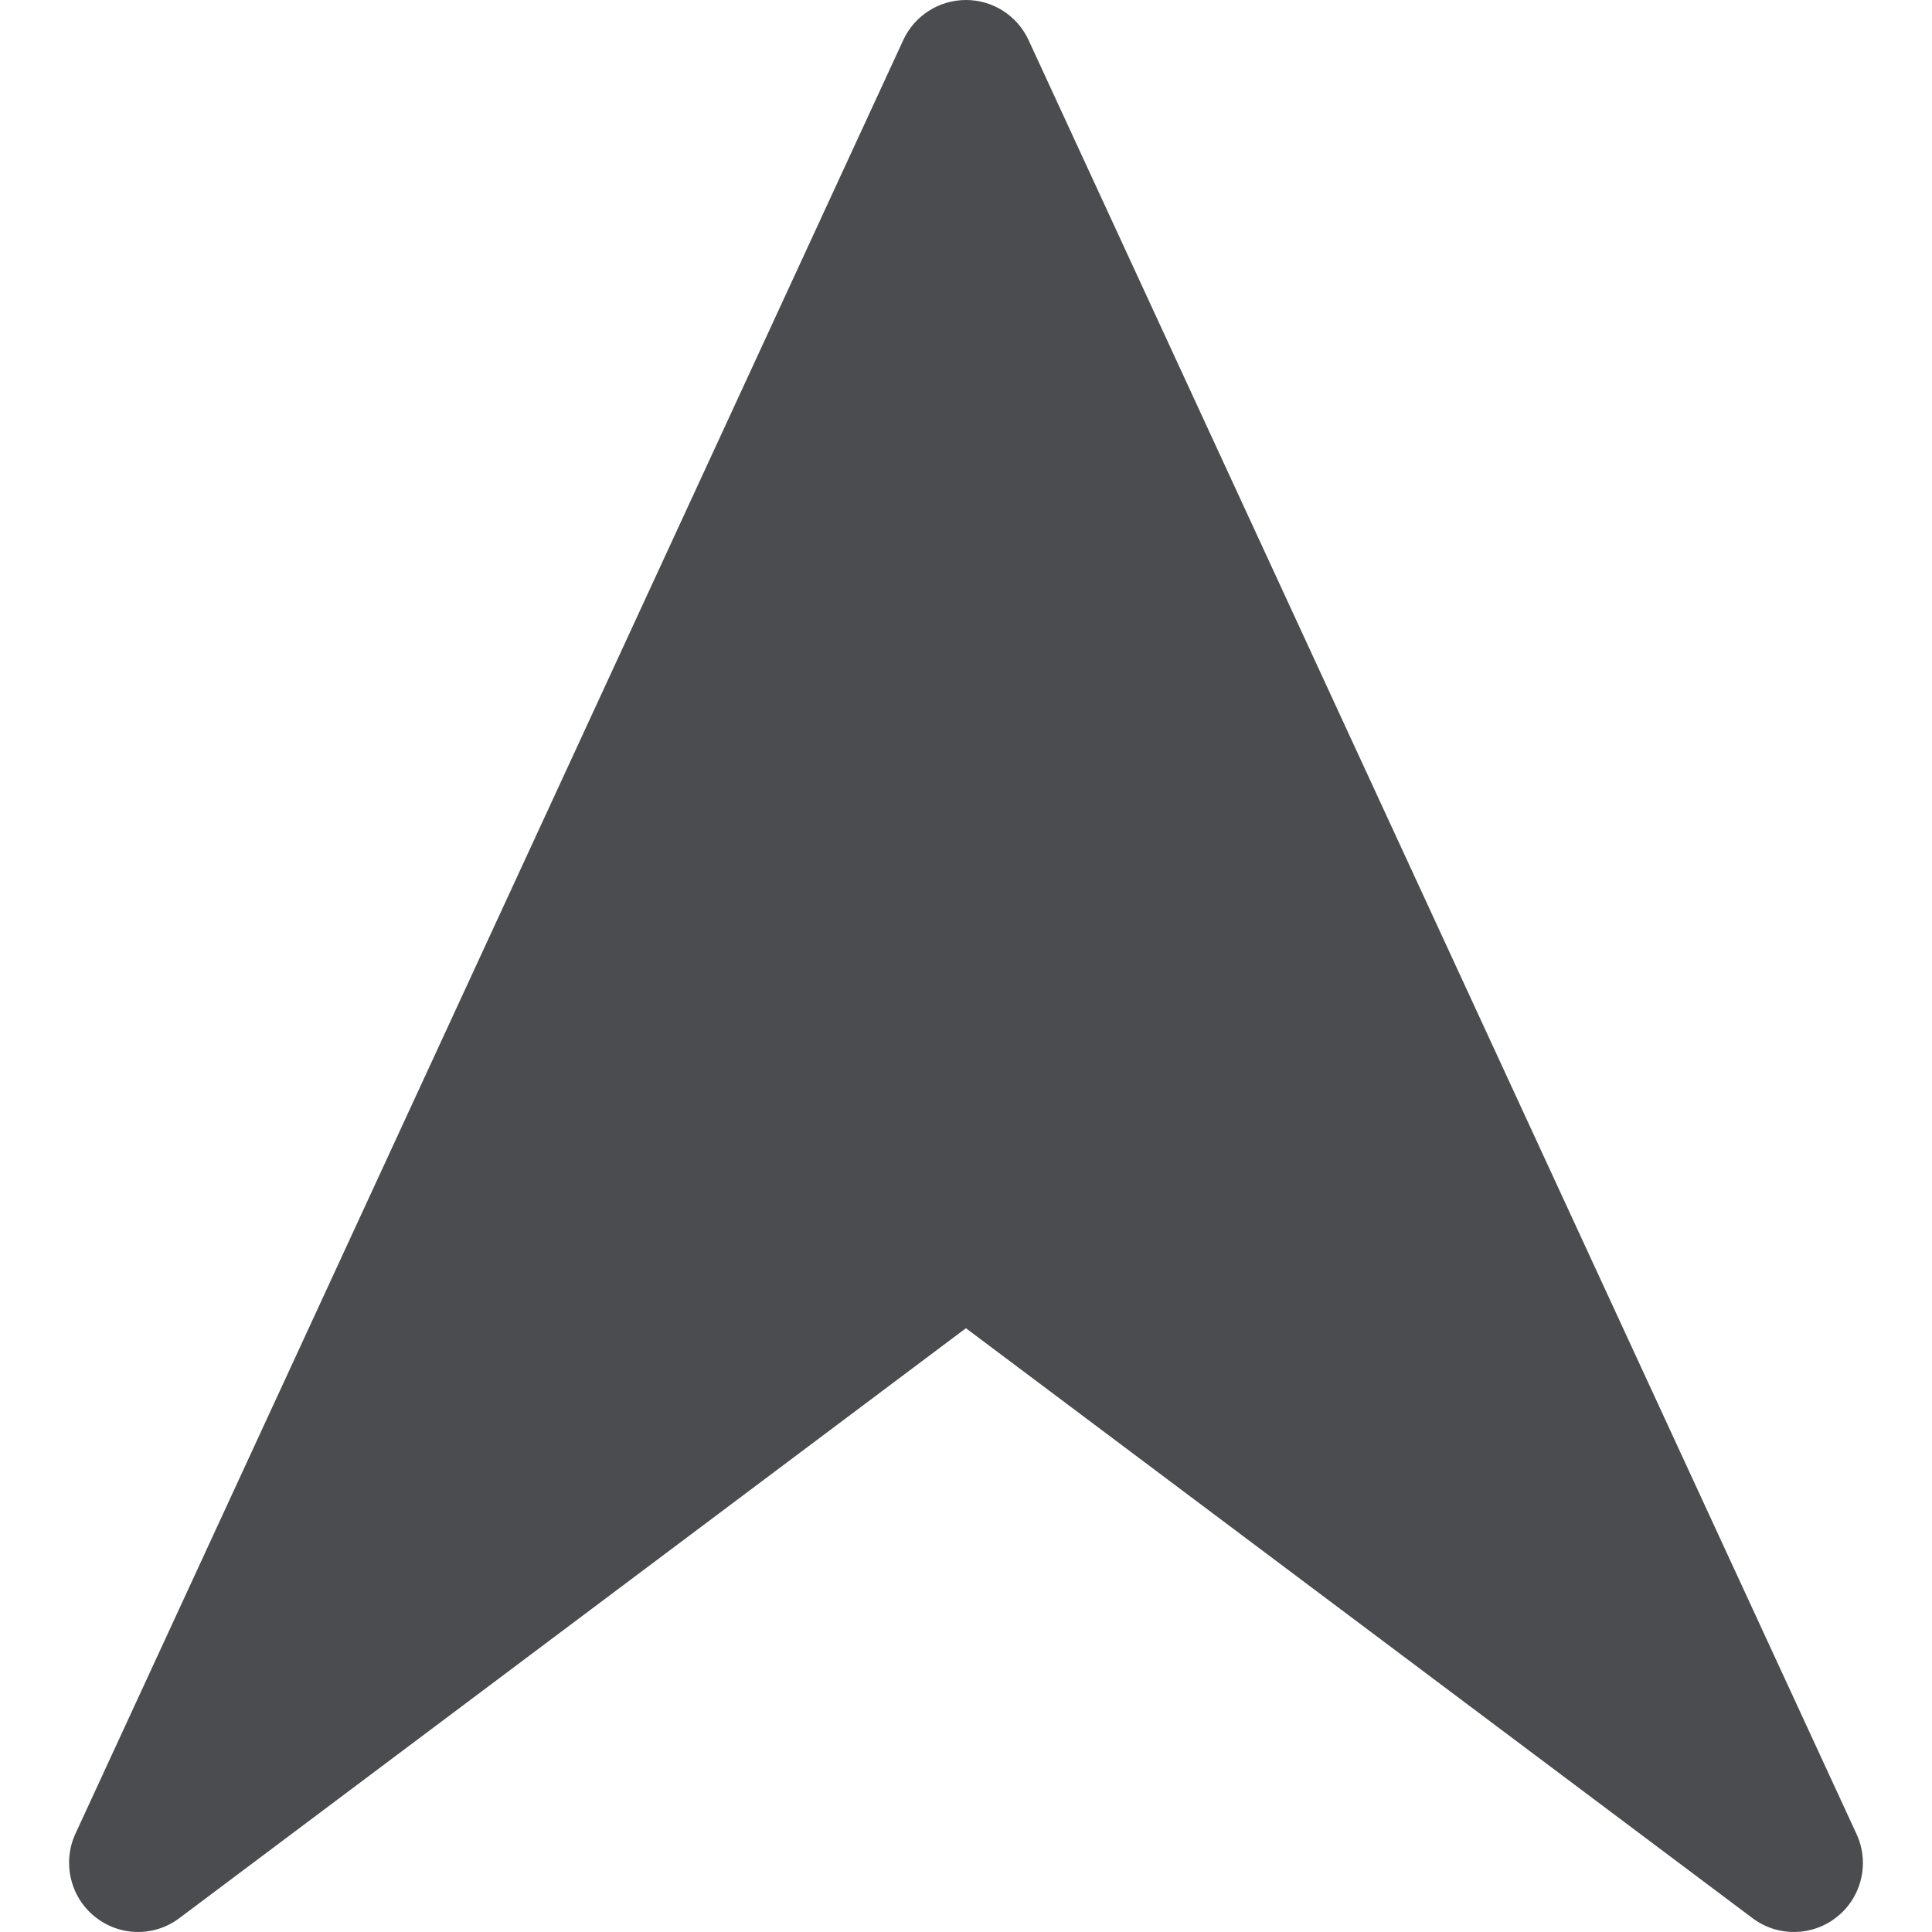 <?xml version="1.0" encoding="utf-8"?>
<!-- Generator: Adobe Illustrator 26.0.1, SVG Export Plug-In . SVG Version: 6.00 Build 0)  -->
<svg version="1.1" id="Calque_1" xmlns="http://www.w3.org/2000/svg" xmlns:xlink="http://www.w3.org/1999/xlink" x="0px" y="0px"
	 viewBox="0 0 4000 4000" style="enable-background:new 0 0 4000 4000;" xml:space="preserve">
<style type="text/css">
	.st0{display:none;}
	.st1{display:inline;}
	.st2{display:inline;fill:#AE252A;}
	.st3{display:inline;fill:#E7582E;}
	.st4{display:inline;fill:#63E136;}
	.st5{fill:#191919;}
	.st6{fill:#EDEDED;}
	.st7{fill:#BE1622;}
	.st8{fill:none;stroke:#191919;stroke-miterlimit:10;}
	.st9{fill:#4a4c50;}
	.st10{display:inline;fill:#4a4c50;}
</style>
<g id="ui_00000016065285449466594420000008692094061301031607_">
	<g id="BM_00000091703960848764136570000002387225860222170025_" class="st0">
		<g id="RDM_00000093143836727348746590000017638773347124601519_" class="st1">
			<g id="Difficile_00000159443024543908159410000016697112216605766583_" class="st0">
				<path class="st2" d="M2349.6,1400h-699.2c-138.29,0-250.4,112.11-250.4,250.4v699.2c0,138.29,112.11,250.4,250.4,250.4h699.2
					c138.29,0,250.4-112.11,250.4-250.4v-699.2C2600,1512.11,2487.89,1400,2349.6,1400z"/>
				<path class="st2" d="M2349.6,100h-699.2c-138.29,0-250.4,112.11-250.4,250.4v699.2c0,138.29,112.11,250.4,250.4,250.4h699.2
					c138.29,0,250.4-112.11,250.4-250.4V350.4C2600,212.11,2487.89,100,2349.6,100z"/>
				<path class="st2" d="M2349.6,2700h-699.2c-138.29,0-250.4,112.11-250.4,250.4v699.2c0,138.29,112.11,250.4,250.4,250.4h699.2
					c138.29,0,250.4-112.11,250.4-250.4v-699.2C2600,2812.11,2487.89,2700,2349.6,2700z"/>
			</g>
			<g id="Moyen_00000025410817992602495850000009804168492979719347_" class="st0">
				<path class="st3" d="M2349.6,750h-699.2c-138.29,0-250.4,112.11-250.4,250.4v699.2c0,138.29,112.11,250.4,250.4,250.4h699.2
					c138.29,0,250.4-112.11,250.4-250.4v-699.2C2600,862.11,2487.89,750,2349.6,750z"/>
				<path class="st3" d="M2349.6,2050h-699.2c-138.29,0-250.4,112.11-250.4,250.4v699.2c0,138.29,112.11,250.4,250.4,250.4h699.2
					c138.29,0,250.4-112.11,250.4-250.4v-699.2C2600,2162.11,2487.89,2050,2349.6,2050z"/>
			</g>
			<g id="Facile_00000013874590291824684900000010382790657893067952_" class="st0">
				<path class="st4" d="M2349.6,1400h-699.2c-138.29,0-250.4,112.11-250.4,250.4v699.2c0,138.29,112.11,250.4,250.4,250.4h699.2
					c138.29,0,250.4-112.11,250.4-250.4v-699.2C2600,1512.11,2487.89,1400,2349.6,1400z"/>
			</g>
			<g id="BM_00000054250173364064239560000008911398488636416647_">
				<g>
					<path class="st5" d="M138.6,1616.98c24.96-121.95,62.19-241.89,110.67-356.51c47.61-112.57,106.54-221.14,175.16-322.71
						C492.42,837.13,570.49,742.5,656.5,656.5c86-86.01,180.63-164.08,281.26-232.07c101.57-68.62,210.14-127.55,322.71-175.16
						c114.62-48.48,234.56-85.71,356.51-110.67C1742.15,112.99,1871.02,100,2000,100c60.15,0,120.28,2.83,180.03,8.45
						c68.35,6.41,136.2,16.48,202.99,30.15c121.95,24.96,241.89,62.19,356.51,110.67c112.57,47.61,221.14,106.54,322.71,175.16
						c100.63,67.99,195.26,146.06,281.26,232.07c86.01,86,164.08,180.63,232.07,281.26c68.62,101.57,127.55,210.14,175.16,322.71
						c48.48,114.62,85.71,234.56,110.67,356.51c14.03,68.59,24.28,138.28,30.66,208.5h100.43C3904.07,802.63,3045.77,0,2000,0
						S95.93,802.63,7.51,1825.48h100.43C114.32,1755.26,124.57,1685.57,138.6,1616.98z M3861.4,2383.02
						c-24.96,121.95-62.19,241.89-110.67,356.51c-47.61,112.57-106.54,221.14-175.16,322.71
						c-67.99,100.63-146.06,195.26-232.07,281.26c-86,86.01-180.63,164.08-281.26,232.07c-101.57,68.62-210.14,127.55-322.71,175.16
						c-114.62,48.48-234.56,85.71-356.51,110.67c-125.17,25.61-254.04,38.6-383.02,38.6s-257.85-12.99-383.02-38.6
						c-121.95-24.96-241.89-62.19-356.51-110.67c-112.57-47.61-221.14-106.54-322.71-175.16
						c-100.63-67.99-195.26-146.06-281.26-232.07c-86.01-86-164.08-180.63-232.07-281.26c-68.62-101.57-127.55-210.14-175.16-322.71
						c-48.48-114.62-85.71-234.56-110.67-356.51c-13.97-68.27-24.18-137.65-30.57-207.54H7.59C96.46,3197.87,954.56,4000,2000,4000
						s1903.54-802.13,1992.41-1824.52h-100.44C3885.58,2245.37,3875.37,2314.75,3861.4,2383.02z"/>
					<g>
						<path class="st6" d="M3892.06,1825.48H2806.53c-10.79-50.05-26.29-99.04-46.43-146.66
							c-41.56-98.26-101.03-186.47-176.74-262.18c-75.71-75.71-163.92-135.17-262.18-176.74c-101.82-43.06-209.88-64.9-321.18-64.9
							c-59.6,0-118.27,6.26-175.55,18.69c-49.69,10.78-98.33,26.21-145.63,46.21c-98.26,41.57-186.47,101.03-262.18,176.74
							c-75.71,75.71-135.17,163.92-176.74,262.18c-20.14,47.62-35.64,96.61-46.43,146.66H107.94
							c6.38-70.22,16.63-139.91,30.66-208.5c24.96-121.95,62.19-241.89,110.67-356.51c47.61-112.57,106.54-221.14,175.16-322.71
							C492.42,837.13,570.49,742.5,656.5,656.5c86-86.01,180.63-164.08,281.26-232.07c101.57-68.62,210.14-127.55,322.71-175.16
							c114.62-48.48,234.56-85.71,356.51-110.67C1742.15,112.99,1871.02,100,2000,100c60.15,0,120.28,2.83,180.03,8.45
							c68.35,6.41,136.2,16.48,202.99,30.15c121.95,24.96,241.89,62.19,356.51,110.67c112.57,47.61,221.14,106.54,322.71,175.16
							c100.63,67.99,195.26,146.06,281.26,232.07c86.01,86,164.08,180.63,232.07,281.26c68.62,101.57,127.55,210.14,175.16,322.71
							c48.48,114.62,85.71,234.56,110.67,356.51C3875.43,1685.57,3885.68,1755.26,3892.06,1825.48z"/>
					</g>
					<g>
						<path class="st6" d="M3891.97,2175.48c-6.39,69.89-16.6,139.27-30.57,207.54c-24.96,121.95-62.19,241.89-110.67,356.51
							c-47.61,112.57-106.54,221.14-175.16,322.71c-67.99,100.63-146.06,195.26-232.07,281.26
							c-86,86.01-180.63,164.08-281.26,232.07c-101.57,68.62-210.14,127.55-322.71,175.16c-114.62,48.48-234.56,85.71-356.51,110.67
							c-125.17,25.61-254.04,38.6-383.02,38.6s-257.85-12.99-383.02-38.6c-121.95-24.96-241.89-62.19-356.51-110.67
							c-112.57-47.61-221.14-106.54-322.71-175.16c-100.63-67.99-195.26-146.06-281.26-232.07
							c-86.01-86-164.08-180.63-232.07-281.26c-68.62-101.57-127.55-210.14-175.16-322.71c-48.48-114.62-85.71-234.56-110.67-356.51
							c-13.97-68.27-24.18-137.65-30.57-207.54h1085.65c10.78,49.72,26.21,98.38,46.22,145.7
							c41.57,98.26,101.03,186.47,176.74,262.18s163.92,135.18,262.18,176.74c101.82,43.06,209.88,64.9,321.18,64.9
							c111.3,0,219.36-21.84,321.18-64.9c98.26-41.56,186.47-101.03,262.18-176.74s135.18-163.92,176.74-262.18
							c20.01-47.32,35.44-95.98,46.22-145.7H3891.97z"/>
					</g>
					<path class="st5" d="M2000,1600c-220.91,0-400,179.09-400,400s179.09,400,400,400s400-179.09,400-400S2220.91,1600,2000,1600z
						 M2214.37,2214.37c-57.26,57.26-133.39,88.79-214.37,88.79c-80.98,0-157.11-31.53-214.37-88.79s-88.79-133.39-88.79-214.37
						s31.53-157.11,88.79-214.37s133.39-88.79,214.37-88.79c80.98,0,157.11,31.53,214.37,88.79
						c57.26,57.26,88.79,133.39,88.79,214.37C2303.16,2080.98,2271.63,2157.11,2214.37,2214.37z"/>
					<g>
						<path class="st6" d="M2441.79,1825.48C2372.1,1649.66,2200.33,1525,2000,1525s-372.1,124.66-441.79,300.48
							c-21.43,54.05-33.21,112.93-33.21,174.52c0,61.95,11.92,121.17,33.6,175.48C1628.53,2350.8,1800.03,2475,2000,2475
							s371.47-124.2,441.4-299.52c21.68-54.31,33.6-113.53,33.6-175.48C2475,1938.41,2463.22,1879.53,2441.79,1825.48z M2000,2400
							c-220.91,0-400-179.09-400-400s179.09-400,400-400s400,179.09,400,400S2220.91,2400,2000,2400z"/>
					</g>
					<g>
						<path class="st6" d="M2303.16,2000c0,80.98-31.53,157.11-88.79,214.37c-57.26,57.26-133.39,88.79-214.37,88.79
							c-80.98,0-157.11-31.53-214.37-88.79s-88.79-133.39-88.79-214.37s31.53-157.11,88.79-214.37s133.39-88.79,214.37-88.79
							s157.11,31.53,214.37,88.79C2271.63,1842.89,2303.16,1919.02,2303.16,2000z"/>
					</g>
					<g>
						<path class="st7" d="M2000,2800c-107.93,0-212.71-21.17-311.44-62.93c-95.27-40.29-180.81-97.96-254.24-171.39
							c-73.42-73.41-131.08-158.95-171.39-254.24c-19.32-45.68-34.39-93.21-44.81-141.25l-4.27-19.7H30.65
							C26.9,2100.57,25,2050.06,25,2000c0-49.76,1.87-99.95,5.58-149.52h1183.08l4.25-19.73c10.43-48.39,25.58-96.23,45.02-142.19
							c40.31-95.29,97.98-180.83,171.39-254.24s158.96-131.08,254.24-171.39c45.67-19.31,93.18-34.39,141.19-44.8
							c55.41-12.02,112.69-18.12,170.25-18.12c107.92,0,212.71,21.17,311.44,62.93c95.29,40.31,180.83,97.98,254.24,171.39
							c73.43,73.43,131.1,158.97,171.39,254.24c19.44,45.96,34.59,93.8,45.02,142.19l4.25,19.73h1183.08
							c3.7,49.57,5.58,99.76,5.58,149.52c0,50.06-1.9,100.57-5.65,150.48H2786.16l-4.27,19.7c-10.42,48.05-25.5,95.57-44.82,141.26
							c-40.29,95.27-97.96,180.81-171.39,254.24c-73.43,73.43-158.97,131.1-254.24,171.39C2212.71,2778.83,2107.93,2800,2000,2800z
							 M2000,1500c-206.34,0-388.88,124.14-465.03,316.27c-23.2,58.52-34.97,120.34-34.97,183.73c0,63.78,11.9,125.94,35.38,184.75
							C1611.77,2376.25,1794.14,2500,2000,2500c205.86,0,388.23-123.75,464.62-315.26c23.47-58.81,35.38-120.97,35.38-184.74
							c0-63.39-11.77-125.21-34.97-183.73C2388.88,1624.14,2206.34,1500,2000,1500z"/>
						<path class="st5" d="M2000,1225c104.56,0,206.07,20.51,301.7,60.95c92.31,39.05,175.18,94.92,246.31,166.05
							c71.15,71.14,127.01,154.01,166.04,246.3c18.83,44.53,33.5,90.86,43.6,137.72l8.51,39.46h40.37h1139.55
							c2.6,41.39,3.92,83.11,3.92,124.52c0,41.72-1.33,83.75-3.98,125.48h-1139.7H2766l-8.54,39.41
							c-10.09,46.53-24.69,92.57-43.41,136.82c-39.04,92.29-94.9,175.16-166.05,246.3c-71.14,71.15-154.01,127.01-246.3,166.04
							c-95.64,40.44-197.14,60.95-301.71,60.95c-104.56,0-206.07-20.51-301.7-60.95c-92.29-39.04-175.16-94.9-246.3-166.05
							c-71.13-71.13-126.99-154-166.04-246.3c-18.71-44.26-33.32-90.29-43.41-136.82l-8.54-39.41h-40.32H53.98
							C51.33,2083.75,50,2041.72,50,2000c0-41.41,1.31-83.13,3.92-124.52h1139.55h40.37l8.51-39.46
							c10.1-46.86,24.77-93.2,43.6-137.72c39.05-92.31,94.92-175.18,166.05-246.31c71.13-71.13,154-126.99,246.3-166.04
							c44.25-18.71,90.26-33.31,136.76-43.4C1888.73,1230.91,1944.22,1225,2000,1225 M2000,2525
							c216.15,0,407.64-129.92,487.84-330.98c24.66-61.77,37.16-127.05,37.16-194.02c0-66.56-12.36-131.48-36.73-192.94
							C2408.32,1605.34,2216.66,1475,2000,1475s-408.32,130.34-488.27,332.05c-24.37,61.47-36.73,126.39-36.73,192.95
							c0,66.97,12.5,132.24,37.16,194C1592.36,2395.08,1783.85,2525,2000,2525 M2000,1175c-59.6,0-118.27,6.26-175.55,18.69
							c-49.69,10.78-98.33,26.21-145.63,46.21c-98.26,41.57-186.47,101.03-262.18,176.74s-135.17,163.92-176.74,262.18
							c-20.14,47.62-35.64,96.61-46.43,146.66H7.51C2.54,1882.99,0,1941.2,0,2000c0,59.13,2.57,117.66,7.59,175.48h1186.09
							c10.78,49.72,26.21,98.38,46.22,145.7c41.57,98.26,101.03,186.47,176.74,262.18s163.92,135.18,262.18,176.74
							c101.82,43.06,209.88,64.9,321.18,64.9s219.36-21.84,321.18-64.9c98.26-41.56,186.47-101.03,262.18-176.74
							s135.18-163.92,176.74-262.18c20.01-47.32,35.44-95.98,46.22-145.7h1186.09c5.02-57.82,7.59-116.35,7.59-175.48
							c0-58.8-2.54-117.01-7.51-174.52H2806.53c-10.79-50.05-26.29-99.04-46.43-146.66c-41.56-98.26-101.03-186.47-176.74-262.18
							c-75.71-75.71-163.92-135.17-262.18-176.74C2219.36,1196.84,2111.3,1175,2000,1175L2000,1175z M2000,2475
							c-199.97,0-371.47-124.2-441.4-299.52c-21.68-54.31-33.6-113.53-33.6-175.48c0-61.59,11.78-120.47,33.21-174.52
							C1627.9,1649.66,1799.67,1525,2000,1525s372.1,124.66,441.79,300.48c21.43,54.05,33.21,112.93,33.21,174.52
							c0,61.95-11.92,121.17-33.6,175.48C2371.47,2350.8,2199.97,2475,2000,2475L2000,2475z"/>
					</g>
					<line class="st8" x1="2180.03" y1="108.45" x2="2180.03" y2="108.44"/>
				</g>
			</g>
		</g>
	</g>
	<g id="defisDifficile_00000117663077487832633300000010209868728698042018_" class="st0">
		<g id="RDM_00000086659103988358274790000000316392325340564398_" class="st1">
			<g id="Difficile_00000098914223352289467160000006249247825938798744_">
				<path class="st9" d="M2349.6,1400h-699.2c-138.29,0-250.4,112.11-250.4,250.4v699.2c0,138.29,112.11,250.4,250.4,250.4h699.2
					c138.29,0,250.4-112.11,250.4-250.4v-699.2C2600,1512.11,2487.89,1400,2349.6,1400z"/>
				<path class="st9" d="M2349.6,100h-699.2c-138.29,0-250.4,112.11-250.4,250.4v699.2c0,138.29,112.11,250.4,250.4,250.4h699.2
					c138.29,0,250.4-112.11,250.4-250.4V350.4C2600,212.11,2487.89,100,2349.6,100z"/>
				<path class="st9" d="M2349.6,2700h-699.2c-138.29,0-250.4,112.11-250.4,250.4v699.2c0,138.29,112.11,250.4,250.4,250.4h699.2
					c138.29,0,250.4-112.11,250.4-250.4v-699.2C2600,2812.11,2487.89,2700,2349.6,2700z"/>
			</g>
			<g id="Moyen_00000026160242264335892390000006464805269439517619_" class="st0">
				<path class="st10" d="M2349.6,750h-699.2c-138.29,0-250.4,112.11-250.4,250.4v699.2c0,138.29,112.11,250.4,250.4,250.4h699.2
					c138.29,0,250.4-112.11,250.4-250.4v-699.2C2600,862.11,2487.89,750,2349.6,750z"/>
				<path class="st10" d="M2349.6,2050h-699.2c-138.29,0-250.4,112.11-250.4,250.4v699.2c0,138.29,112.11,250.4,250.4,250.4h699.2
					c138.29,0,250.4-112.11,250.4-250.4v-699.2C2600,2162.11,2487.89,2050,2349.6,2050z"/>
			</g>
			<g id="Facile_00000152969655772666551200000017053548459806624404_" class="st0">
				<path class="st10" d="M2349.6,1400h-699.2c-138.29,0-250.4,112.11-250.4,250.4v699.2c0,138.29,112.11,250.4,250.4,250.4h699.2
					c138.29,0,250.4-112.11,250.4-250.4v-699.2C2600,1512.11,2487.89,1400,2349.6,1400z"/>
			</g>
			<g id="BM_00000021108998123524564720000004931582894918856334_" class="st0">
				<g class="st1">
					<path class="st5" d="M138.6,1616.98c24.96-121.95,62.19-241.89,110.67-356.51c47.61-112.57,106.54-221.14,175.16-322.71
						C492.42,837.13,570.49,742.5,656.5,656.5c86-86.01,180.63-164.08,281.26-232.07c101.57-68.62,210.14-127.55,322.71-175.16
						c114.62-48.48,234.56-85.71,356.51-110.67C1742.15,112.99,1871.02,100,2000,100c60.15,0,120.28,2.83,180.03,8.45
						c68.35,6.41,136.2,16.48,202.99,30.15c121.95,24.96,241.89,62.19,356.51,110.67c112.57,47.61,221.14,106.54,322.71,175.16
						c100.63,67.99,195.26,146.06,281.26,232.07c86.01,86,164.08,180.63,232.07,281.26c68.62,101.57,127.55,210.14,175.16,322.71
						c48.48,114.62,85.71,234.56,110.67,356.51c14.03,68.59,24.28,138.28,30.66,208.5h100.43C3904.07,802.63,3045.77,0,2000,0
						S95.93,802.63,7.51,1825.48h100.43C114.32,1755.26,124.57,1685.57,138.6,1616.98z M3861.4,2383.02
						c-24.96,121.95-62.19,241.89-110.67,356.51c-47.61,112.57-106.54,221.14-175.16,322.71
						c-67.99,100.63-146.06,195.26-232.07,281.26c-86,86.01-180.63,164.08-281.26,232.07c-101.57,68.62-210.14,127.55-322.71,175.16
						c-114.62,48.48-234.56,85.71-356.51,110.67c-125.17,25.61-254.04,38.6-383.02,38.6s-257.85-12.99-383.02-38.6
						c-121.95-24.96-241.89-62.19-356.51-110.67c-112.57-47.61-221.14-106.54-322.71-175.16
						c-100.63-67.99-195.26-146.06-281.26-232.07c-86.01-86-164.08-180.63-232.07-281.26c-68.62-101.57-127.55-210.14-175.16-322.71
						c-48.48-114.62-85.71-234.56-110.67-356.51c-13.97-68.27-24.18-137.65-30.57-207.54H7.59C96.46,3197.87,954.56,4000,2000,4000
						s1903.54-802.13,1992.41-1824.52h-100.44C3885.58,2245.37,3875.37,2314.75,3861.4,2383.02z"/>
					<g>
						<path class="st6" d="M3892.06,1825.48H2806.53c-10.79-50.05-26.29-99.04-46.43-146.66
							c-41.56-98.26-101.03-186.47-176.74-262.18c-75.71-75.71-163.92-135.17-262.18-176.74c-101.82-43.06-209.88-64.9-321.18-64.9
							c-59.6,0-118.27,6.26-175.55,18.69c-49.69,10.78-98.33,26.21-145.63,46.21c-98.26,41.57-186.47,101.03-262.18,176.74
							c-75.71,75.71-135.17,163.92-176.74,262.18c-20.14,47.62-35.64,96.61-46.43,146.66H107.94
							c6.38-70.22,16.63-139.91,30.66-208.5c24.96-121.95,62.19-241.89,110.67-356.51c47.61-112.57,106.54-221.14,175.16-322.71
							C492.42,837.13,570.49,742.5,656.5,656.5c86-86.01,180.63-164.08,281.26-232.07c101.57-68.62,210.14-127.55,322.71-175.16
							c114.62-48.48,234.56-85.71,356.51-110.67C1742.15,112.99,1871.02,100,2000,100c60.15,0,120.28,2.83,180.03,8.45
							c68.35,6.41,136.2,16.48,202.99,30.15c121.95,24.96,241.89,62.19,356.51,110.67c112.57,47.61,221.14,106.54,322.71,175.16
							c100.63,67.99,195.26,146.06,281.26,232.07c86.01,86,164.08,180.63,232.07,281.26c68.62,101.57,127.55,210.14,175.16,322.71
							c48.48,114.62,85.71,234.56,110.67,356.51C3875.43,1685.57,3885.68,1755.26,3892.06,1825.48z"/>
					</g>
					<g>
						<path class="st6" d="M3891.97,2175.48c-6.39,69.89-16.6,139.27-30.57,207.54c-24.96,121.95-62.19,241.89-110.67,356.51
							c-47.61,112.57-106.54,221.14-175.16,322.71c-67.99,100.63-146.06,195.26-232.07,281.26
							c-86,86.01-180.63,164.08-281.26,232.07c-101.57,68.62-210.14,127.55-322.71,175.16c-114.62,48.48-234.56,85.71-356.51,110.67
							c-125.17,25.61-254.04,38.6-383.02,38.6s-257.85-12.99-383.02-38.6c-121.95-24.96-241.89-62.19-356.51-110.67
							c-112.57-47.61-221.14-106.54-322.71-175.16c-100.63-67.99-195.26-146.06-281.26-232.07
							c-86.01-86-164.08-180.63-232.07-281.26c-68.62-101.57-127.55-210.14-175.16-322.71c-48.48-114.62-85.71-234.56-110.67-356.51
							c-13.97-68.27-24.18-137.65-30.57-207.54h1085.65c10.78,49.72,26.21,98.38,46.22,145.7
							c41.57,98.26,101.03,186.47,176.74,262.18s163.92,135.18,262.18,176.74c101.82,43.06,209.88,64.9,321.18,64.9
							c111.3,0,219.36-21.84,321.18-64.9c98.26-41.56,186.47-101.03,262.18-176.74s135.18-163.92,176.74-262.18
							c20.01-47.32,35.44-95.98,46.22-145.7H3891.97z"/>
					</g>
					<path class="st5" d="M2000,1600c-220.91,0-400,179.09-400,400s179.09,400,400,400s400-179.09,400-400S2220.91,1600,2000,1600z
						 M2214.37,2214.37c-57.26,57.26-133.39,88.79-214.37,88.79c-80.98,0-157.11-31.53-214.37-88.79s-88.79-133.39-88.79-214.37
						s31.53-157.11,88.79-214.37s133.39-88.79,214.37-88.79c80.98,0,157.11,31.53,214.37,88.79
						c57.26,57.26,88.79,133.39,88.79,214.37C2303.16,2080.98,2271.63,2157.11,2214.37,2214.37z"/>
					<g>
						<path class="st6" d="M2441.79,1825.48C2372.1,1649.66,2200.33,1525,2000,1525s-372.1,124.66-441.79,300.48
							c-21.43,54.05-33.21,112.93-33.21,174.52c0,61.95,11.92,121.17,33.6,175.48C1628.53,2350.8,1800.03,2475,2000,2475
							s371.47-124.2,441.4-299.52c21.68-54.31,33.6-113.53,33.6-175.48C2475,1938.41,2463.22,1879.53,2441.79,1825.48z M2000,2400
							c-220.91,0-400-179.09-400-400s179.09-400,400-400s400,179.09,400,400S2220.91,2400,2000,2400z"/>
					</g>
					<g>
						<path class="st6" d="M2303.16,2000c0,80.98-31.53,157.11-88.79,214.37c-57.26,57.26-133.39,88.79-214.37,88.79
							c-80.98,0-157.11-31.53-214.37-88.79s-88.79-133.39-88.79-214.37s31.53-157.11,88.79-214.37s133.39-88.79,214.37-88.79
							s157.11,31.53,214.37,88.79C2271.63,1842.89,2303.16,1919.02,2303.16,2000z"/>
					</g>
					<g>
						<path class="st7" d="M2000,2800c-107.93,0-212.71-21.17-311.44-62.93c-95.27-40.29-180.81-97.96-254.24-171.39
							c-73.42-73.41-131.08-158.95-171.39-254.24c-19.32-45.68-34.39-93.21-44.81-141.25l-4.27-19.7H30.65
							C26.9,2100.57,25,2050.06,25,2000c0-49.76,1.87-99.95,5.58-149.52h1183.08l4.25-19.73c10.43-48.39,25.58-96.23,45.02-142.19
							c40.31-95.29,97.98-180.83,171.39-254.24s158.96-131.08,254.24-171.39c45.67-19.31,93.18-34.39,141.19-44.8
							c55.41-12.02,112.69-18.12,170.25-18.12c107.92,0,212.71,21.17,311.44,62.93c95.29,40.31,180.83,97.98,254.24,171.39
							c73.43,73.43,131.1,158.97,171.39,254.24c19.44,45.96,34.59,93.8,45.02,142.19l4.25,19.73h1183.08
							c3.7,49.57,5.58,99.76,5.58,149.52c0,50.06-1.9,100.57-5.65,150.48H2786.16l-4.27,19.7c-10.42,48.05-25.5,95.57-44.82,141.26
							c-40.29,95.27-97.96,180.81-171.39,254.24c-73.43,73.43-158.97,131.1-254.24,171.39C2212.71,2778.83,2107.93,2800,2000,2800z
							 M2000,1500c-206.34,0-388.88,124.14-465.03,316.27c-23.2,58.52-34.97,120.34-34.97,183.73c0,63.78,11.9,125.94,35.38,184.75
							C1611.77,2376.25,1794.14,2500,2000,2500c205.86,0,388.23-123.75,464.62-315.26c23.47-58.81,35.38-120.97,35.38-184.74
							c0-63.39-11.77-125.21-34.97-183.73C2388.88,1624.14,2206.34,1500,2000,1500z"/>
						<path class="st5" d="M2000,1225c104.56,0,206.07,20.51,301.7,60.95c92.31,39.05,175.18,94.92,246.31,166.05
							c71.15,71.14,127.01,154.01,166.04,246.3c18.83,44.53,33.5,90.86,43.6,137.72l8.51,39.46h40.37h1139.55
							c2.6,41.39,3.92,83.11,3.92,124.52c0,41.72-1.33,83.75-3.98,125.48h-1139.7H2766l-8.54,39.41
							c-10.09,46.53-24.69,92.57-43.41,136.82c-39.04,92.29-94.9,175.16-166.05,246.3c-71.14,71.15-154.01,127.01-246.3,166.04
							c-95.64,40.44-197.14,60.95-301.71,60.95c-104.56,0-206.07-20.51-301.7-60.95c-92.29-39.04-175.16-94.9-246.3-166.05
							c-71.13-71.13-126.99-154-166.04-246.3c-18.71-44.26-33.32-90.29-43.41-136.82l-8.54-39.41h-40.32H53.98
							C51.33,2083.75,50,2041.72,50,2000c0-41.41,1.31-83.13,3.92-124.52h1139.55h40.37l8.51-39.46
							c10.1-46.86,24.77-93.2,43.6-137.72c39.05-92.31,94.92-175.18,166.05-246.31c71.13-71.13,154-126.99,246.3-166.04
							c44.25-18.71,90.26-33.31,136.76-43.4C1888.73,1230.91,1944.22,1225,2000,1225 M2000,2525
							c216.15,0,407.64-129.92,487.84-330.98c24.66-61.77,37.16-127.05,37.16-194.02c0-66.56-12.36-131.48-36.73-192.94
							C2408.32,1605.34,2216.66,1475,2000,1475s-408.32,130.34-488.27,332.05c-24.37,61.47-36.73,126.39-36.73,192.95
							c0,66.97,12.5,132.24,37.16,194C1592.36,2395.08,1783.85,2525,2000,2525 M2000,1175c-59.6,0-118.27,6.26-175.55,18.69
							c-49.69,10.78-98.33,26.21-145.63,46.21c-98.26,41.57-186.47,101.03-262.18,176.74s-135.17,163.92-176.74,262.18
							c-20.14,47.62-35.64,96.61-46.43,146.66H7.51C2.54,1882.99,0,1941.2,0,2000c0,59.13,2.57,117.66,7.59,175.48h1186.09
							c10.78,49.72,26.21,98.38,46.22,145.7c41.57,98.26,101.03,186.47,176.74,262.18s163.92,135.18,262.18,176.74
							c101.82,43.06,209.88,64.9,321.18,64.9s219.36-21.84,321.18-64.9c98.26-41.56,186.47-101.03,262.18-176.74
							s135.18-163.92,176.74-262.18c20.01-47.32,35.44-95.98,46.22-145.7h1186.09c5.02-57.82,7.59-116.35,7.59-175.48
							c0-58.8-2.54-117.01-7.51-174.52H2806.53c-10.79-50.05-26.29-99.04-46.43-146.66c-41.56-98.26-101.03-186.47-176.74-262.18
							c-75.71-75.71-163.92-135.17-262.18-176.74C2219.36,1196.84,2111.3,1175,2000,1175L2000,1175z M2000,2475
							c-199.97,0-371.47-124.2-441.4-299.52c-21.68-54.31-33.6-113.53-33.6-175.48c0-61.59,11.78-120.47,33.21-174.52
							C1627.9,1649.66,1799.67,1525,2000,1525s372.1,124.66,441.79,300.48c21.43,54.05,33.21,112.93,33.21,174.52
							c0,61.95-11.92,121.17-33.6,175.48C2371.47,2350.8,2199.97,2475,2000,2475L2000,2475z"/>
					</g>
					<line class="st8" x1="2180.03" y1="108.45" x2="2180.03" y2="108.44"/>
				</g>
			</g>
		</g>
	</g>
	<g id="defisMoyen_00000053506415604232497080000000489934037299319741_" class="st0">
		<g id="RDM_00000175303255004930868110000005194786009088973474_" class="st1">
			<g id="Difficile_00000163787644515171818210000011256619887121423236_" class="st0">
				<path class="st2" d="M2349.6,1400h-699.2c-138.29,0-250.4,112.11-250.4,250.4v699.2c0,138.29,112.11,250.4,250.4,250.4h699.2
					c138.29,0,250.4-112.11,250.4-250.4v-699.2C2600,1512.11,2487.89,1400,2349.6,1400z"/>
				<path class="st2" d="M2349.6,100h-699.2c-138.29,0-250.4,112.11-250.4,250.4v699.2c0,138.29,112.11,250.4,250.4,250.4h699.2
					c138.29,0,250.4-112.11,250.4-250.4V350.4C2600,212.11,2487.89,100,2349.6,100z"/>
				<path class="st2" d="M2349.6,2700h-699.2c-138.29,0-250.4,112.11-250.4,250.4v699.2c0,138.29,112.11,250.4,250.4,250.4h699.2
					c138.29,0,250.4-112.11,250.4-250.4v-699.2C2600,2812.11,2487.89,2700,2349.6,2700z"/>
			</g>
			<g id="Moyen_00000063623201426267626080000010600756114866870916_">
				<path class="st9" d="M2349.6,750h-699.2c-138.29,0-250.4,112.11-250.4,250.4v699.2c0,138.29,112.11,250.4,250.4,250.4h699.2
					c138.29,0,250.4-112.11,250.4-250.4v-699.2C2600,862.11,2487.89,750,2349.6,750z"/>
				<path class="st9" d="M2349.6,2050h-699.2c-138.29,0-250.4,112.11-250.4,250.4v699.2c0,138.29,112.11,250.4,250.4,250.4h699.2
					c138.29,0,250.4-112.11,250.4-250.4v-699.2C2600,2162.11,2487.89,2050,2349.6,2050z"/>
			</g>
			<g id="Facile_00000166636463300311530200000017321173863272917152_" class="st0">
				<path class="st10" d="M2349.6,1400h-699.2c-138.29,0-250.4,112.11-250.4,250.4v699.2c0,138.29,112.11,250.4,250.4,250.4h699.2
					c138.29,0,250.4-112.11,250.4-250.4v-699.2C2600,1512.11,2487.89,1400,2349.6,1400z"/>
			</g>
			<g id="BM_00000098923883978602439030000001097933301138966694_" class="st0">
				<g class="st1">
					<path class="st5" d="M138.6,1616.98c24.96-121.95,62.19-241.89,110.67-356.51c47.61-112.57,106.54-221.14,175.16-322.71
						C492.42,837.13,570.49,742.5,656.5,656.5c86-86.01,180.63-164.08,281.26-232.07c101.57-68.62,210.14-127.55,322.71-175.16
						c114.62-48.48,234.56-85.71,356.51-110.67C1742.15,112.99,1871.02,100,2000,100c60.15,0,120.28,2.83,180.03,8.45
						c68.35,6.41,136.2,16.48,202.99,30.15c121.95,24.96,241.89,62.19,356.51,110.67c112.57,47.61,221.14,106.54,322.71,175.16
						c100.63,67.99,195.26,146.06,281.26,232.07c86.01,86,164.08,180.63,232.07,281.26c68.62,101.57,127.55,210.14,175.16,322.71
						c48.48,114.62,85.71,234.56,110.67,356.51c14.03,68.59,24.28,138.28,30.66,208.5h100.43C3904.07,802.63,3045.77,0,2000,0
						S95.93,802.63,7.51,1825.48h100.43C114.32,1755.26,124.57,1685.57,138.6,1616.98z M3861.4,2383.02
						c-24.96,121.95-62.19,241.89-110.67,356.51c-47.61,112.57-106.54,221.14-175.16,322.71
						c-67.99,100.63-146.06,195.26-232.07,281.26c-86,86.01-180.63,164.08-281.26,232.07c-101.57,68.62-210.14,127.55-322.71,175.16
						c-114.62,48.48-234.56,85.71-356.51,110.67c-125.17,25.61-254.04,38.6-383.02,38.6s-257.85-12.99-383.02-38.6
						c-121.95-24.96-241.89-62.19-356.51-110.67c-112.57-47.61-221.14-106.54-322.71-175.16
						c-100.63-67.99-195.26-146.06-281.26-232.07c-86.01-86-164.08-180.63-232.07-281.26c-68.62-101.57-127.55-210.14-175.16-322.71
						c-48.48-114.62-85.71-234.56-110.67-356.51c-13.97-68.27-24.18-137.65-30.57-207.54H7.59C96.46,3197.87,954.56,4000,2000,4000
						s1903.54-802.13,1992.41-1824.52h-100.44C3885.58,2245.37,3875.37,2314.75,3861.4,2383.02z"/>
					<g>
						<path class="st6" d="M3892.06,1825.48H2806.53c-10.79-50.05-26.29-99.04-46.43-146.66
							c-41.56-98.26-101.03-186.47-176.74-262.18c-75.71-75.71-163.92-135.17-262.18-176.74c-101.82-43.06-209.88-64.9-321.18-64.9
							c-59.6,0-118.27,6.26-175.55,18.69c-49.69,10.78-98.33,26.21-145.63,46.21c-98.26,41.57-186.47,101.03-262.18,176.74
							c-75.71,75.71-135.17,163.92-176.74,262.18c-20.14,47.62-35.64,96.61-46.43,146.66H107.94
							c6.38-70.22,16.63-139.91,30.66-208.5c24.96-121.95,62.19-241.89,110.67-356.51c47.61-112.57,106.54-221.14,175.16-322.71
							C492.42,837.13,570.49,742.5,656.5,656.5c86-86.01,180.63-164.08,281.26-232.07c101.57-68.62,210.14-127.55,322.71-175.16
							c114.62-48.48,234.56-85.71,356.51-110.67C1742.15,112.99,1871.02,100,2000,100c60.15,0,120.28,2.83,180.03,8.45
							c68.35,6.41,136.2,16.48,202.99,30.15c121.95,24.96,241.89,62.19,356.51,110.67c112.57,47.61,221.14,106.54,322.71,175.16
							c100.63,67.99,195.26,146.06,281.26,232.07c86.01,86,164.08,180.63,232.07,281.26c68.62,101.57,127.55,210.14,175.16,322.71
							c48.48,114.62,85.71,234.56,110.67,356.51C3875.43,1685.57,3885.68,1755.26,3892.06,1825.48z"/>
					</g>
					<g>
						<path class="st6" d="M3891.97,2175.48c-6.39,69.89-16.6,139.27-30.57,207.54c-24.96,121.95-62.19,241.89-110.67,356.51
							c-47.61,112.57-106.54,221.14-175.16,322.71c-67.99,100.63-146.06,195.26-232.07,281.26
							c-86,86.01-180.63,164.08-281.26,232.07c-101.57,68.62-210.14,127.55-322.71,175.16c-114.62,48.48-234.56,85.71-356.51,110.67
							c-125.17,25.61-254.04,38.6-383.02,38.6s-257.85-12.99-383.02-38.6c-121.95-24.96-241.89-62.19-356.51-110.67
							c-112.57-47.61-221.14-106.54-322.71-175.16c-100.63-67.99-195.26-146.06-281.26-232.07
							c-86.01-86-164.08-180.63-232.07-281.26c-68.62-101.57-127.55-210.14-175.16-322.71c-48.48-114.62-85.71-234.56-110.67-356.51
							c-13.97-68.27-24.18-137.65-30.57-207.54h1085.65c10.78,49.72,26.21,98.38,46.22,145.7
							c41.57,98.26,101.03,186.47,176.74,262.18s163.92,135.18,262.18,176.74c101.82,43.06,209.88,64.9,321.18,64.9
							c111.3,0,219.36-21.84,321.18-64.9c98.26-41.56,186.47-101.03,262.18-176.74s135.18-163.92,176.74-262.18
							c20.01-47.32,35.44-95.98,46.22-145.7H3891.97z"/>
					</g>
					<path class="st5" d="M2000,1600c-220.91,0-400,179.09-400,400s179.09,400,400,400s400-179.09,400-400S2220.91,1600,2000,1600z
						 M2214.37,2214.37c-57.26,57.26-133.39,88.79-214.37,88.79c-80.98,0-157.11-31.53-214.37-88.79s-88.79-133.39-88.79-214.37
						s31.53-157.11,88.79-214.37s133.39-88.79,214.37-88.79c80.98,0,157.11,31.53,214.37,88.79
						c57.26,57.26,88.79,133.39,88.79,214.37C2303.16,2080.98,2271.63,2157.11,2214.37,2214.37z"/>
					<g>
						<path class="st6" d="M2441.79,1825.48C2372.1,1649.66,2200.33,1525,2000,1525s-372.1,124.66-441.79,300.48
							c-21.43,54.05-33.21,112.93-33.21,174.52c0,61.95,11.92,121.17,33.6,175.48C1628.53,2350.8,1800.03,2475,2000,2475
							s371.47-124.2,441.4-299.52c21.68-54.31,33.6-113.53,33.6-175.48C2475,1938.41,2463.22,1879.53,2441.79,1825.48z M2000,2400
							c-220.91,0-400-179.09-400-400s179.09-400,400-400s400,179.09,400,400S2220.91,2400,2000,2400z"/>
					</g>
					<g>
						<path class="st6" d="M2303.16,2000c0,80.98-31.53,157.11-88.79,214.37c-57.26,57.26-133.39,88.79-214.37,88.79
							c-80.98,0-157.11-31.53-214.37-88.79s-88.79-133.39-88.79-214.37s31.53-157.11,88.79-214.37s133.39-88.79,214.37-88.79
							s157.11,31.53,214.37,88.79C2271.63,1842.89,2303.16,1919.02,2303.16,2000z"/>
					</g>
					<g>
						<path class="st7" d="M2000,2800c-107.93,0-212.71-21.17-311.44-62.93c-95.27-40.29-180.81-97.96-254.24-171.39
							c-73.42-73.41-131.08-158.95-171.39-254.24c-19.32-45.68-34.39-93.21-44.81-141.25l-4.27-19.7H30.65
							C26.9,2100.57,25,2050.06,25,2000c0-49.76,1.87-99.95,5.58-149.52h1183.08l4.25-19.73c10.43-48.39,25.58-96.23,45.02-142.19
							c40.31-95.29,97.98-180.83,171.39-254.24s158.96-131.08,254.24-171.39c45.67-19.31,93.18-34.39,141.19-44.8
							c55.41-12.02,112.69-18.12,170.25-18.12c107.92,0,212.71,21.17,311.44,62.93c95.29,40.31,180.83,97.98,254.24,171.39
							c73.43,73.43,131.1,158.97,171.39,254.24c19.44,45.96,34.59,93.8,45.02,142.19l4.25,19.73h1183.08
							c3.7,49.57,5.58,99.76,5.58,149.52c0,50.06-1.9,100.57-5.65,150.48H2786.16l-4.27,19.7c-10.42,48.05-25.5,95.57-44.82,141.26
							c-40.29,95.27-97.96,180.81-171.39,254.24c-73.43,73.43-158.97,131.1-254.24,171.39C2212.71,2778.83,2107.93,2800,2000,2800z
							 M2000,1500c-206.34,0-388.88,124.14-465.03,316.27c-23.2,58.52-34.97,120.34-34.97,183.73c0,63.78,11.9,125.94,35.38,184.75
							C1611.77,2376.25,1794.14,2500,2000,2500c205.86,0,388.23-123.75,464.62-315.26c23.47-58.81,35.38-120.97,35.38-184.74
							c0-63.39-11.77-125.21-34.97-183.73C2388.88,1624.14,2206.34,1500,2000,1500z"/>
						<path class="st5" d="M2000,1225c104.56,0,206.07,20.51,301.7,60.95c92.31,39.05,175.18,94.92,246.31,166.05
							c71.15,71.14,127.01,154.01,166.04,246.3c18.83,44.53,33.5,90.86,43.6,137.72l8.51,39.46h40.37h1139.55
							c2.6,41.39,3.92,83.11,3.92,124.52c0,41.72-1.33,83.75-3.98,125.48h-1139.7H2766l-8.54,39.41
							c-10.09,46.53-24.69,92.57-43.41,136.82c-39.04,92.29-94.9,175.16-166.05,246.3c-71.14,71.15-154.01,127.01-246.3,166.04
							c-95.64,40.44-197.14,60.95-301.71,60.95c-104.56,0-206.07-20.51-301.7-60.95c-92.29-39.04-175.16-94.9-246.3-166.05
							c-71.13-71.13-126.99-154-166.04-246.3c-18.71-44.26-33.32-90.29-43.41-136.82l-8.54-39.41h-40.32H53.98
							C51.33,2083.75,50,2041.72,50,2000c0-41.41,1.31-83.13,3.92-124.52h1139.55h40.37l8.51-39.46
							c10.1-46.86,24.77-93.2,43.6-137.72c39.05-92.31,94.92-175.18,166.05-246.31c71.13-71.13,154-126.99,246.3-166.04
							c44.25-18.71,90.26-33.31,136.76-43.4C1888.73,1230.91,1944.22,1225,2000,1225 M2000,2525
							c216.15,0,407.64-129.92,487.84-330.98c24.66-61.77,37.16-127.05,37.16-194.02c0-66.56-12.36-131.48-36.73-192.94
							C2408.32,1605.34,2216.66,1475,2000,1475s-408.32,130.34-488.27,332.05c-24.37,61.47-36.73,126.39-36.73,192.95
							c0,66.97,12.5,132.24,37.16,194C1592.36,2395.08,1783.85,2525,2000,2525 M2000,1175c-59.6,0-118.27,6.26-175.55,18.69
							c-49.69,10.78-98.33,26.21-145.63,46.21c-98.26,41.57-186.47,101.03-262.18,176.74s-135.17,163.92-176.74,262.18
							c-20.14,47.62-35.64,96.61-46.43,146.66H7.51C2.54,1882.99,0,1941.2,0,2000c0,59.13,2.57,117.66,7.59,175.48h1186.09
							c10.78,49.72,26.21,98.38,46.22,145.7c41.57,98.26,101.03,186.47,176.74,262.18s163.92,135.18,262.18,176.74
							c101.82,43.06,209.88,64.9,321.18,64.9s219.36-21.84,321.18-64.9c98.26-41.56,186.47-101.03,262.18-176.74
							s135.18-163.92,176.74-262.18c20.01-47.32,35.44-95.98,46.22-145.7h1186.09c5.02-57.82,7.59-116.35,7.59-175.48
							c0-58.8-2.54-117.01-7.51-174.52H2806.53c-10.79-50.05-26.29-99.04-46.43-146.66c-41.56-98.26-101.03-186.47-176.74-262.18
							c-75.71-75.71-163.92-135.17-262.18-176.74C2219.36,1196.84,2111.3,1175,2000,1175L2000,1175z M2000,2475
							c-199.97,0-371.47-124.2-441.4-299.52c-21.68-54.31-33.6-113.53-33.6-175.48c0-61.59,11.78-120.47,33.21-174.52
							C1627.9,1649.66,1799.67,1525,2000,1525s372.1,124.66,441.79,300.48c21.43,54.05,33.21,112.93,33.21,174.52
							c0,61.95-11.92,121.17-33.6,175.48C2371.47,2350.8,2199.97,2475,2000,2475L2000,2475z"/>
					</g>
					<line class="st8" x1="2180.03" y1="108.45" x2="2180.03" y2="108.44"/>
				</g>
			</g>
		</g>
	</g>
	<g id="defisFacile_00000141439705581278855160000001121101279164460181_" class="st0">
		<g id="RDM_00000018956572654269418340000015075898515741537215_" class="st1">
			<g id="Difficile_00000010271676018724339070000016787589428599678894_" class="st0">
				<path class="st2" d="M2349.6,1400h-699.2c-138.29,0-250.4,112.11-250.4,250.4v699.2c0,138.29,112.11,250.4,250.4,250.4h699.2
					c138.29,0,250.4-112.11,250.4-250.4v-699.2C2600,1512.11,2487.89,1400,2349.6,1400z"/>
				<path class="st2" d="M2349.6,100h-699.2c-138.29,0-250.4,112.11-250.4,250.4v699.2c0,138.29,112.11,250.4,250.4,250.4h699.2
					c138.29,0,250.4-112.11,250.4-250.4V350.4C2600,212.11,2487.89,100,2349.6,100z"/>
				<path class="st2" d="M2349.6,2700h-699.2c-138.29,0-250.4,112.11-250.4,250.4v699.2c0,138.29,112.11,250.4,250.4,250.4h699.2
					c138.29,0,250.4-112.11,250.4-250.4v-699.2C2600,2812.11,2487.89,2700,2349.6,2700z"/>
			</g>
			<g id="Moyen_00000031181536307566774030000003085813101578975919_" class="st0">
				<path class="st3" d="M2349.6,750h-699.2c-138.29,0-250.4,112.11-250.4,250.4v699.2c0,138.29,112.11,250.4,250.4,250.4h699.2
					c138.29,0,250.4-112.11,250.4-250.4v-699.2C2600,862.11,2487.89,750,2349.6,750z"/>
				<path class="st3" d="M2349.6,2050h-699.2c-138.29,0-250.4,112.11-250.4,250.4v699.2c0,138.29,112.11,250.4,250.4,250.4h699.2
					c138.29,0,250.4-112.11,250.4-250.4v-699.2C2600,2162.11,2487.89,2050,2349.6,2050z"/>
			</g>
			<g id="Facile_00000135665750070853099800000015594031734583908534_">
				<path class="st9" d="M2349.6,1400h-699.2c-138.29,0-250.4,112.11-250.4,250.4v699.2c0,138.29,112.11,250.4,250.4,250.4h699.2
					c138.29,0,250.4-112.11,250.4-250.4v-699.2C2600,1512.11,2487.89,1400,2349.6,1400z"/>
			</g>
			<g id="BM_00000020396222715892720410000005869562552397939884_" class="st0">
				<g class="st1">
					<path class="st5" d="M138.6,1616.98c24.96-121.95,62.19-241.89,110.67-356.51c47.61-112.57,106.54-221.14,175.16-322.71
						C492.42,837.13,570.49,742.5,656.5,656.5c86-86.01,180.63-164.08,281.26-232.07c101.57-68.62,210.14-127.55,322.71-175.16
						c114.62-48.48,234.56-85.71,356.51-110.67C1742.15,112.99,1871.02,100,2000,100c60.15,0,120.28,2.83,180.03,8.45
						c68.35,6.41,136.2,16.48,202.99,30.15c121.95,24.96,241.89,62.19,356.51,110.67c112.57,47.61,221.14,106.54,322.71,175.16
						c100.63,67.99,195.26,146.06,281.26,232.07c86.01,86,164.08,180.63,232.07,281.26c68.62,101.57,127.55,210.14,175.16,322.71
						c48.48,114.62,85.71,234.56,110.67,356.51c14.03,68.59,24.28,138.28,30.66,208.5h100.43C3904.07,802.63,3045.77,0,2000,0
						S95.93,802.63,7.51,1825.48h100.43C114.32,1755.26,124.57,1685.57,138.6,1616.98z M3861.4,2383.02
						c-24.96,121.95-62.19,241.89-110.67,356.51c-47.61,112.57-106.54,221.14-175.16,322.71
						c-67.99,100.63-146.06,195.26-232.07,281.26c-86,86.01-180.63,164.08-281.26,232.07c-101.57,68.62-210.14,127.55-322.71,175.16
						c-114.62,48.48-234.56,85.71-356.51,110.67c-125.17,25.61-254.04,38.6-383.02,38.6s-257.85-12.99-383.02-38.6
						c-121.95-24.96-241.89-62.19-356.51-110.67c-112.57-47.61-221.14-106.54-322.71-175.16
						c-100.63-67.99-195.26-146.06-281.26-232.07c-86.01-86-164.08-180.63-232.07-281.26c-68.62-101.57-127.55-210.14-175.16-322.71
						c-48.48-114.62-85.71-234.56-110.67-356.51c-13.97-68.27-24.18-137.65-30.57-207.54H7.59C96.46,3197.87,954.56,4000,2000,4000
						s1903.54-802.13,1992.41-1824.52h-100.44C3885.58,2245.37,3875.37,2314.75,3861.4,2383.02z"/>
					<g>
						<path class="st6" d="M3892.06,1825.48H2806.53c-10.79-50.05-26.29-99.04-46.43-146.66
							c-41.56-98.26-101.03-186.47-176.74-262.18c-75.71-75.71-163.92-135.17-262.18-176.74c-101.82-43.06-209.88-64.9-321.18-64.9
							c-59.6,0-118.27,6.26-175.55,18.69c-49.69,10.78-98.33,26.21-145.63,46.21c-98.26,41.57-186.47,101.03-262.18,176.74
							c-75.71,75.71-135.17,163.92-176.74,262.18c-20.14,47.62-35.64,96.61-46.43,146.66H107.94
							c6.38-70.22,16.63-139.91,30.66-208.5c24.96-121.95,62.19-241.89,110.67-356.51c47.61-112.57,106.54-221.14,175.16-322.71
							C492.42,837.13,570.49,742.5,656.5,656.5c86-86.01,180.63-164.08,281.26-232.07c101.57-68.62,210.14-127.55,322.71-175.16
							c114.62-48.48,234.56-85.71,356.51-110.67C1742.15,112.99,1871.02,100,2000,100c60.15,0,120.28,2.83,180.03,8.45
							c68.35,6.41,136.2,16.48,202.99,30.15c121.95,24.96,241.89,62.19,356.51,110.67c112.57,47.61,221.14,106.54,322.71,175.16
							c100.63,67.99,195.26,146.06,281.26,232.07c86.01,86,164.08,180.63,232.07,281.26c68.62,101.57,127.55,210.14,175.16,322.71
							c48.48,114.62,85.71,234.56,110.67,356.51C3875.43,1685.57,3885.68,1755.26,3892.06,1825.48z"/>
					</g>
					<g>
						<path class="st6" d="M3891.97,2175.48c-6.39,69.89-16.6,139.27-30.57,207.54c-24.96,121.95-62.19,241.89-110.67,356.51
							c-47.61,112.57-106.54,221.14-175.16,322.71c-67.99,100.63-146.06,195.26-232.07,281.26
							c-86,86.01-180.63,164.08-281.26,232.07c-101.57,68.62-210.14,127.55-322.71,175.16c-114.62,48.48-234.56,85.71-356.51,110.67
							c-125.17,25.61-254.04,38.6-383.02,38.6s-257.85-12.99-383.02-38.6c-121.95-24.96-241.89-62.19-356.51-110.67
							c-112.57-47.61-221.14-106.54-322.71-175.16c-100.63-67.99-195.26-146.06-281.26-232.07
							c-86.01-86-164.08-180.63-232.07-281.26c-68.62-101.57-127.55-210.14-175.16-322.71c-48.48-114.62-85.71-234.56-110.67-356.51
							c-13.97-68.27-24.18-137.65-30.57-207.54h1085.65c10.78,49.72,26.21,98.38,46.22,145.7
							c41.57,98.26,101.03,186.47,176.74,262.18s163.92,135.18,262.18,176.74c101.82,43.06,209.88,64.9,321.18,64.9
							c111.3,0,219.36-21.84,321.18-64.9c98.26-41.56,186.47-101.03,262.18-176.74s135.18-163.92,176.74-262.18
							c20.01-47.32,35.44-95.98,46.22-145.7H3891.97z"/>
					</g>
					<path class="st5" d="M2000,1600c-220.91,0-400,179.09-400,400s179.09,400,400,400s400-179.09,400-400S2220.91,1600,2000,1600z
						 M2214.37,2214.37c-57.26,57.26-133.39,88.79-214.37,88.79c-80.98,0-157.11-31.53-214.37-88.79s-88.79-133.39-88.79-214.37
						s31.53-157.11,88.79-214.37s133.39-88.79,214.37-88.79c80.98,0,157.11,31.53,214.37,88.79
						c57.26,57.26,88.79,133.39,88.79,214.37C2303.16,2080.98,2271.63,2157.11,2214.37,2214.37z"/>
					<g>
						<path class="st6" d="M2441.79,1825.48C2372.1,1649.66,2200.33,1525,2000,1525s-372.1,124.66-441.79,300.48
							c-21.43,54.05-33.21,112.93-33.21,174.52c0,61.95,11.92,121.17,33.6,175.48C1628.53,2350.8,1800.03,2475,2000,2475
							s371.47-124.2,441.4-299.52c21.68-54.31,33.6-113.53,33.6-175.48C2475,1938.41,2463.22,1879.53,2441.79,1825.48z M2000,2400
							c-220.91,0-400-179.09-400-400s179.09-400,400-400s400,179.09,400,400S2220.91,2400,2000,2400z"/>
					</g>
					<g>
						<path class="st6" d="M2303.16,2000c0,80.98-31.53,157.11-88.79,214.37c-57.26,57.26-133.39,88.79-214.37,88.79
							c-80.98,0-157.11-31.53-214.37-88.79s-88.79-133.39-88.79-214.37s31.53-157.11,88.79-214.37s133.39-88.79,214.37-88.79
							s157.11,31.53,214.37,88.79C2271.63,1842.89,2303.16,1919.02,2303.16,2000z"/>
					</g>
					<g>
						<path class="st7" d="M2000,2800c-107.93,0-212.71-21.17-311.44-62.93c-95.27-40.29-180.81-97.96-254.24-171.39
							c-73.42-73.41-131.08-158.95-171.39-254.24c-19.32-45.68-34.39-93.21-44.81-141.25l-4.27-19.7H30.65
							C26.9,2100.57,25,2050.06,25,2000c0-49.76,1.87-99.95,5.58-149.52h1183.08l4.25-19.73c10.43-48.39,25.58-96.23,45.02-142.19
							c40.31-95.29,97.98-180.83,171.39-254.24s158.96-131.08,254.24-171.39c45.67-19.31,93.18-34.39,141.19-44.8
							c55.41-12.02,112.69-18.12,170.25-18.12c107.92,0,212.71,21.17,311.44,62.93c95.29,40.31,180.83,97.98,254.24,171.39
							c73.43,73.43,131.1,158.97,171.39,254.24c19.44,45.96,34.59,93.8,45.02,142.19l4.25,19.73h1183.08
							c3.7,49.57,5.58,99.76,5.58,149.52c0,50.06-1.9,100.57-5.65,150.48H2786.16l-4.27,19.7c-10.42,48.05-25.5,95.57-44.82,141.26
							c-40.29,95.27-97.96,180.81-171.39,254.24c-73.43,73.43-158.97,131.1-254.24,171.39C2212.71,2778.83,2107.93,2800,2000,2800z
							 M2000,1500c-206.34,0-388.88,124.14-465.03,316.27c-23.2,58.52-34.97,120.34-34.97,183.73c0,63.78,11.9,125.94,35.38,184.75
							C1611.77,2376.25,1794.14,2500,2000,2500c205.86,0,388.23-123.75,464.62-315.26c23.47-58.81,35.38-120.97,35.38-184.74
							c0-63.39-11.77-125.21-34.97-183.73C2388.88,1624.14,2206.34,1500,2000,1500z"/>
						<path class="st5" d="M2000,1225c104.56,0,206.07,20.51,301.7,60.95c92.31,39.05,175.18,94.92,246.31,166.05
							c71.15,71.14,127.01,154.01,166.04,246.3c18.83,44.53,33.5,90.86,43.6,137.72l8.51,39.46h40.37h1139.55
							c2.6,41.39,3.92,83.11,3.92,124.52c0,41.72-1.33,83.75-3.98,125.48h-1139.7H2766l-8.54,39.41
							c-10.09,46.53-24.69,92.57-43.41,136.82c-39.04,92.29-94.9,175.16-166.05,246.3c-71.14,71.15-154.01,127.01-246.3,166.04
							c-95.64,40.44-197.14,60.95-301.71,60.95c-104.56,0-206.07-20.51-301.7-60.95c-92.29-39.04-175.16-94.9-246.3-166.05
							c-71.13-71.13-126.99-154-166.04-246.3c-18.71-44.26-33.32-90.29-43.41-136.82l-8.54-39.41h-40.32H53.98
							C51.33,2083.75,50,2041.72,50,2000c0-41.41,1.31-83.13,3.92-124.52h1139.55h40.37l8.51-39.46
							c10.1-46.86,24.77-93.2,43.6-137.72c39.05-92.31,94.92-175.18,166.05-246.31c71.13-71.13,154-126.99,246.3-166.04
							c44.25-18.71,90.26-33.31,136.76-43.4C1888.73,1230.91,1944.22,1225,2000,1225 M2000,2525
							c216.15,0,407.64-129.92,487.84-330.98c24.66-61.77,37.16-127.05,37.16-194.02c0-66.56-12.36-131.48-36.73-192.94
							C2408.32,1605.34,2216.66,1475,2000,1475s-408.32,130.34-488.27,332.05c-24.37,61.47-36.73,126.39-36.73,192.95
							c0,66.97,12.5,132.24,37.16,194C1592.36,2395.08,1783.85,2525,2000,2525 M2000,1175c-59.6,0-118.27,6.26-175.55,18.69
							c-49.69,10.78-98.33,26.21-145.63,46.21c-98.26,41.57-186.47,101.03-262.18,176.74s-135.17,163.92-176.74,262.18
							c-20.14,47.62-35.64,96.61-46.43,146.66H7.51C2.54,1882.99,0,1941.2,0,2000c0,59.13,2.57,117.66,7.59,175.48h1186.09
							c10.78,49.72,26.21,98.38,46.22,145.7c41.57,98.26,101.03,186.47,176.74,262.18s163.92,135.18,262.18,176.74
							c101.82,43.06,209.88,64.9,321.18,64.9s219.36-21.84,321.18-64.9c98.26-41.56,186.47-101.03,262.18-176.74
							s135.18-163.92,176.74-262.18c20.01-47.32,35.44-95.98,46.22-145.7h1186.09c5.02-57.82,7.59-116.35,7.59-175.48
							c0-58.8-2.54-117.01-7.51-174.52H2806.53c-10.79-50.05-26.29-99.04-46.43-146.66c-41.56-98.26-101.03-186.47-176.74-262.18
							c-75.71-75.71-163.92-135.17-262.18-176.74C2219.36,1196.84,2111.3,1175,2000,1175L2000,1175z M2000,2475
							c-199.97,0-371.47-124.2-441.4-299.52c-21.68-54.31-33.6-113.53-33.6-175.48c0-61.59,11.78-120.47,33.21-174.52
							C1627.9,1649.66,1799.67,1525,2000,1525s372.1,124.66,441.79,300.48c21.43,54.05,33.21,112.93,33.21,174.52
							c0,61.95-11.92,121.17-33.6,175.48C2371.47,2350.8,2199.97,2475,2000,2475L2000,2475z"/>
					</g>
					<line class="st8" x1="2180.03" y1="108.45" x2="2180.03" y2="108.44"/>
				</g>
			</g>
		</g>
	</g>
	<g id="flecheDroite_00000039118711772541021070000013396549442709512862_" class="st0">
		<g class="st1">
			<g>
				<path class="st9" d="M3917.14,1870.16L202.95,155.91c-59.14-26.86-129.71-10.86-170.85,40
					c-41.43,50.86-42.86,123.14-3.43,175.42l1221.4,1628.53L28.67,3628.4c-39.43,52.28-38,124.85,3.14,175.42
					c27.71,34.57,69.14,53.14,111.14,53.14c20.29,0,40.57-4.29,59.71-13.14l3714.2-1714.24c50.86-23.43,83.14-74,83.14-129.71
					C4000,1944.16,3967.72,1893.59,3917.14,1870.16z"/>
			</g>
		</g>
	</g>
	<g id="flecheGauche_00000161619226261066351740000004816582527717118595_" class="st0">
		<g class="st1">
			<g>
				<path class="st9" d="M82.86,2129.84l3714.2,1714.24c59.14,26.86,129.71,10.86,170.85-40c41.43-50.86,42.86-123.14,3.43-175.42
					l-1221.4-1628.53L3971.33,371.6c39.43-52.28,38-124.85-3.14-175.42c-27.71-34.57-69.14-53.14-111.14-53.14
					c-20.29,0-40.57,4.29-59.71,13.14L83.14,1870.42C32.28,1893.85,0,1944.42,0,2000.13C0,2055.84,32.28,2106.41,82.86,2129.84z"/>
			</g>
		</g>
	</g>
	<g id="flecheBottom_00000029047029857584408190000009373824922276730813_" class="st0">
		<g class="st1">
			<g>
				<path class="st9" d="M2129.84,3917.14l1714.24-3714.2c26.86-59.14,10.86-129.71-40-170.85
					c-50.86-41.43-123.14-42.86-175.42-3.43l-1628.53,1221.4L371.6,28.67c-52.28-39.43-124.85-38-175.42,3.14
					c-34.57,27.71-53.14,69.14-53.14,111.14c0,20.29,4.29,40.57,13.14,59.71l1714.24,3714.2c23.43,50.86,74,83.14,129.71,83.14
					C2055.84,4000,2106.41,3967.71,2129.84,3917.14z"/>
			</g>
		</g>
	</g>
	<g id="flecheTop_00000089571156518958498480000015326257346211416226_">
		<g>
			<g>
				<path class="st9" d="M1870.16,82.85L155.91,3797.05c-26.86,59.14-10.86,129.71,40,170.85c50.86,41.43,123.14,42.86,175.42,3.43
					l1628.53-1221.4l1628.53,1221.4c52.28,39.43,124.85,38,175.42-3.14c34.57-27.71,53.14-69.14,53.14-111.14
					c0-20.29-4.29-40.57-13.14-59.71L2129.58,83.14C2106.15,32.28,2055.58,0,1999.87,0C1944.16,0,1893.58,32.28,1870.16,82.85z"/>
			</g>
		</g>
	</g>
</g>
</svg>
